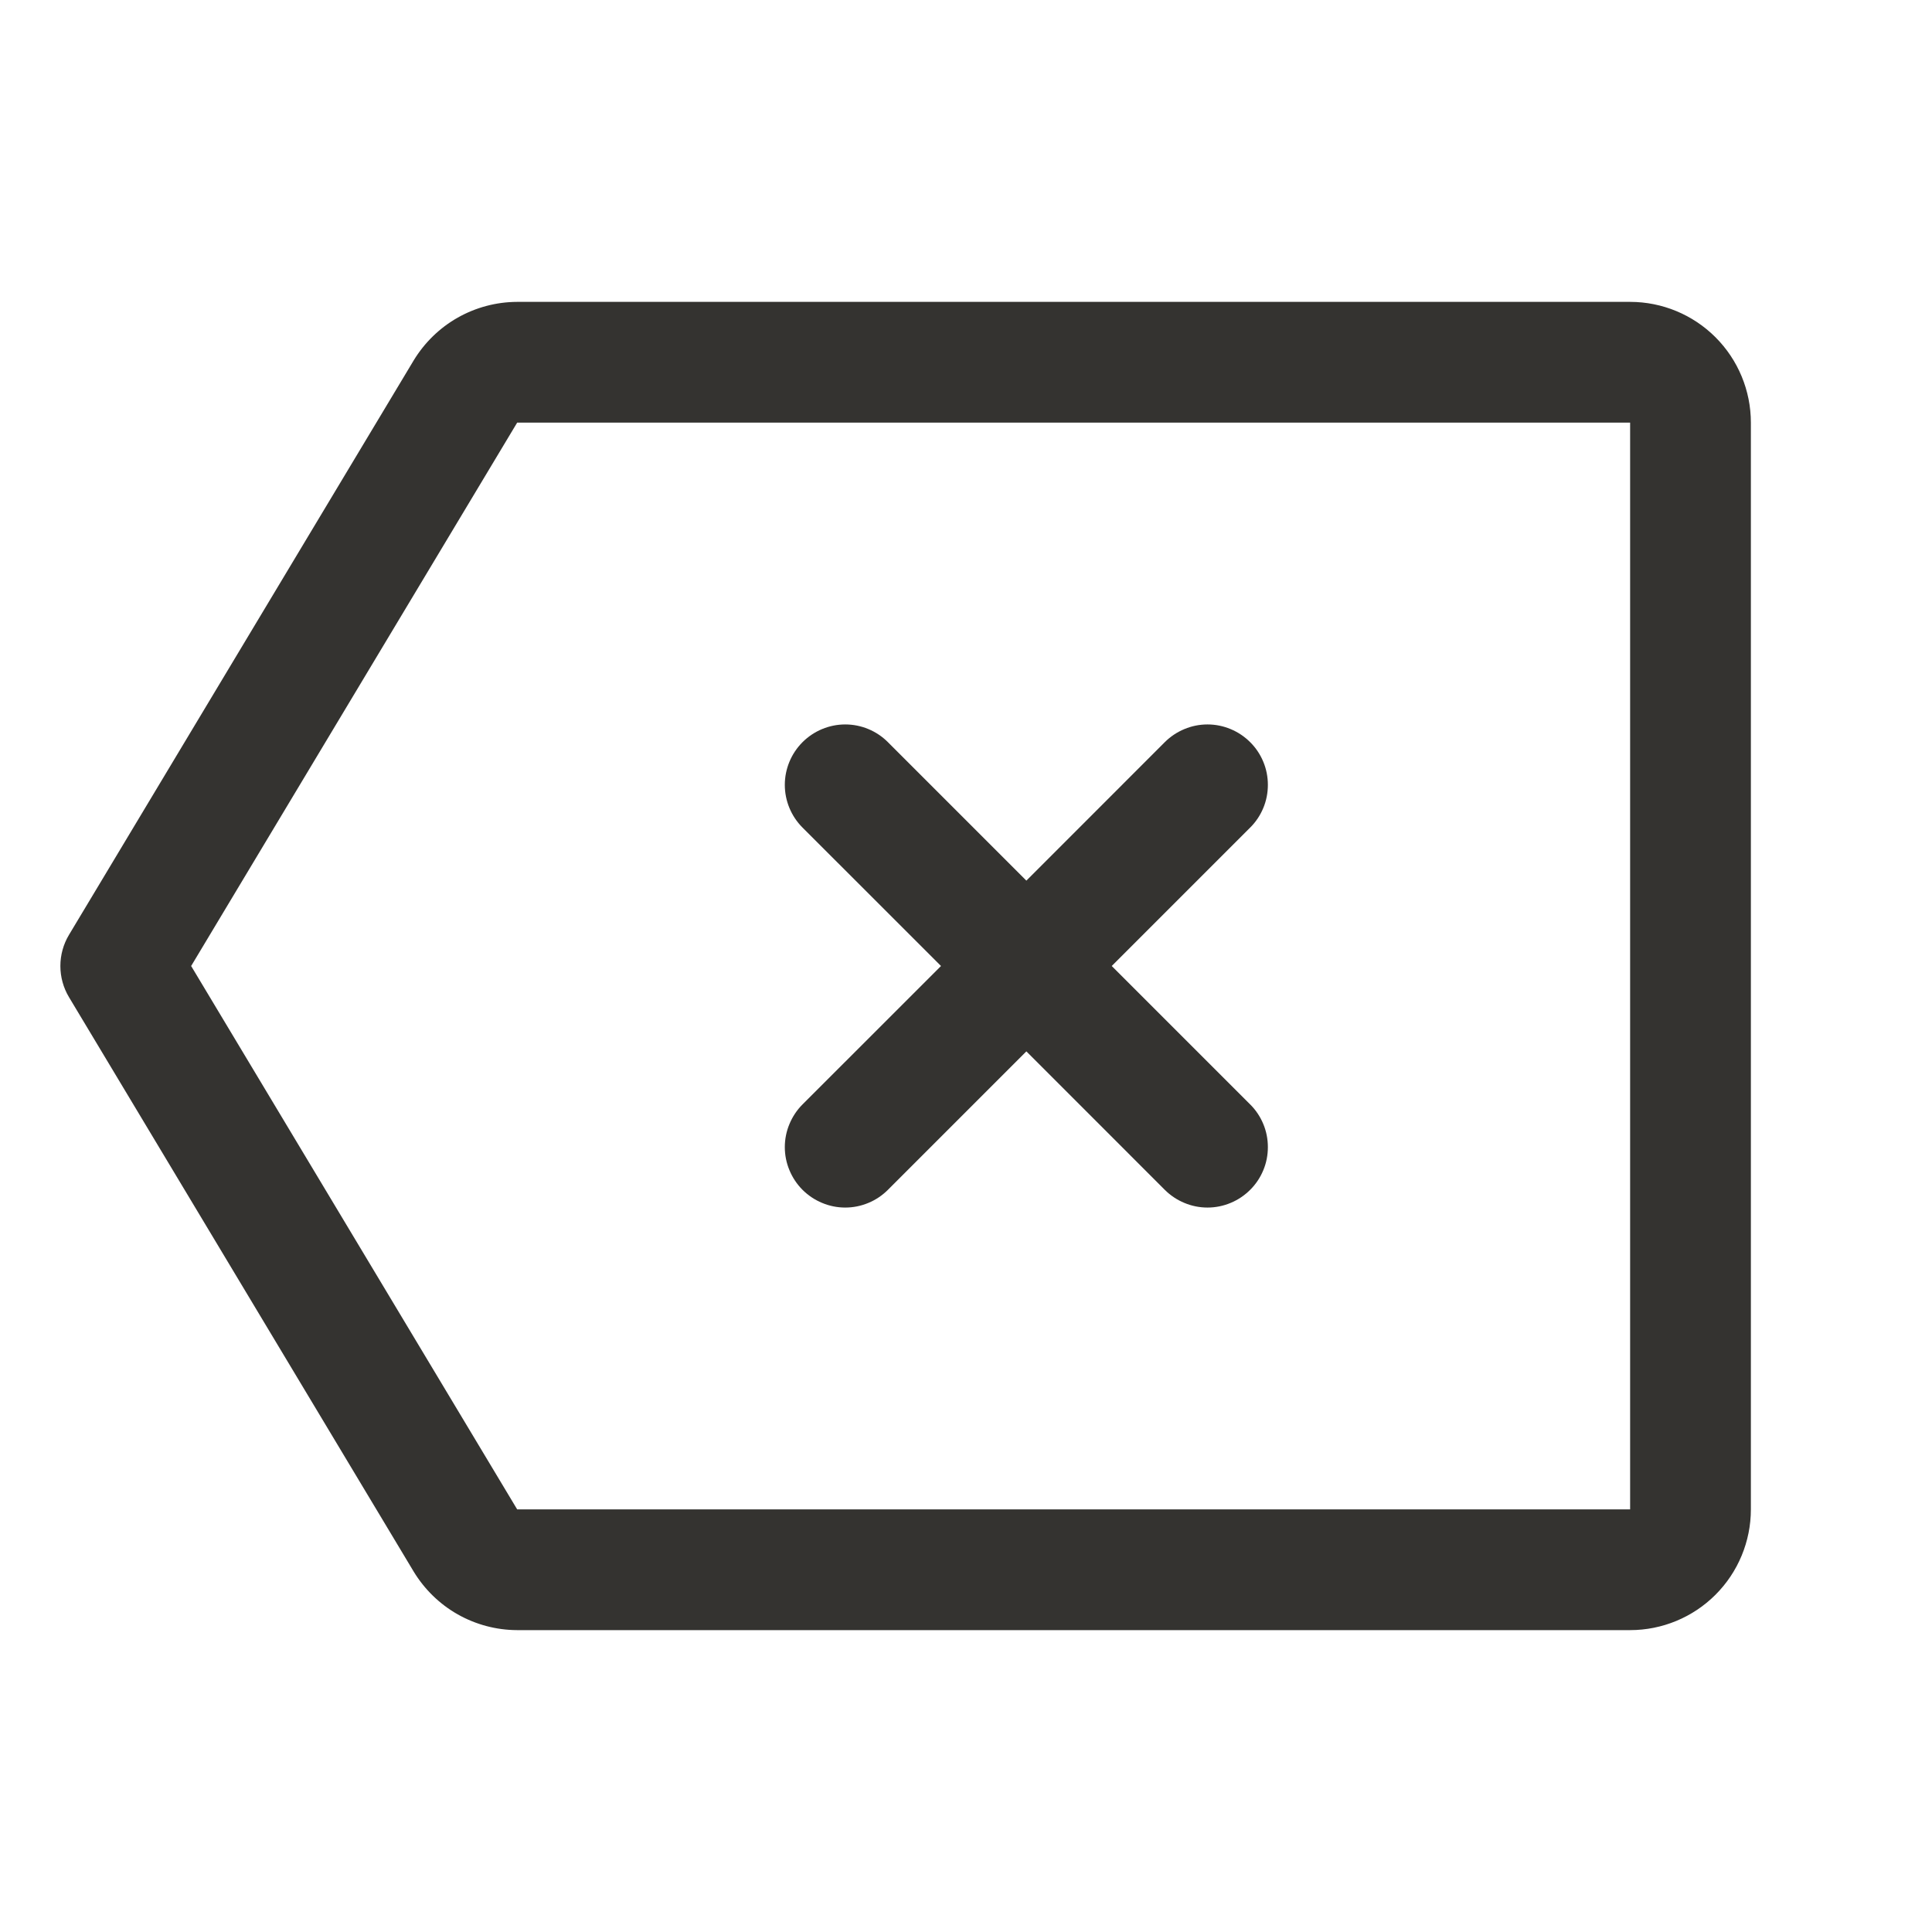 <svg width="32" height="32" viewBox="0 0 32 32" fill="none" xmlns="http://www.w3.org/2000/svg">
<path d="M27 5H8.566C8.221 5.001 7.882 5.091 7.581 5.261C7.281 5.431 7.03 5.676 6.851 5.971L1.142 15.485C1.049 15.64 1 15.819 1 16C1 16.181 1.049 16.36 1.142 16.515L6.851 26.029C7.03 26.324 7.281 26.569 7.581 26.739C7.882 26.909 8.221 26.999 8.566 27H27C27.53 27 28.039 26.789 28.414 26.414C28.789 26.039 29 25.53 29 25V7C29 6.47 28.789 5.961 28.414 5.586C28.039 5.211 27.53 5 27 5ZM27 25H8.566L3.166 16L8.566 7H27V25ZM13.292 18.293L15.586 16L13.292 13.707C13.105 13.52 12.999 13.265 12.999 13C12.999 12.735 13.105 12.48 13.292 12.293C13.48 12.105 13.735 11.999 14 11.999C14.265 11.999 14.52 12.105 14.707 12.293L17 14.586L19.292 12.293C19.385 12.2 19.496 12.126 19.617 12.076C19.738 12.025 19.869 11.999 20 11.999C20.131 11.999 20.261 12.025 20.383 12.076C20.504 12.126 20.614 12.2 20.707 12.293C20.8 12.385 20.874 12.496 20.924 12.617C20.975 12.739 21 12.869 21 13C21 13.131 20.975 13.261 20.924 13.383C20.874 13.504 20.8 13.615 20.707 13.707L18.414 16L20.707 18.293C20.8 18.385 20.874 18.496 20.924 18.617C20.975 18.738 21 18.869 21 19C21 19.131 20.975 19.262 20.924 19.383C20.874 19.504 20.8 19.615 20.707 19.707C20.614 19.8 20.504 19.874 20.383 19.924C20.261 19.975 20.131 20.001 20 20.001C19.869 20.001 19.738 19.975 19.617 19.924C19.496 19.874 19.385 19.8 19.292 19.707L17 17.414L14.707 19.707C14.614 19.8 14.504 19.874 14.383 19.924C14.261 19.975 14.131 20.001 14 20.001C13.868 20.001 13.738 19.975 13.617 19.924C13.496 19.874 13.385 19.8 13.292 19.707C13.2 19.615 13.126 19.504 13.076 19.383C13.025 19.262 12.999 19.131 12.999 19C12.999 18.869 13.025 18.738 13.076 18.617C13.126 18.496 13.2 18.385 13.292 18.293Z" fill="#343330"/>
</svg>

